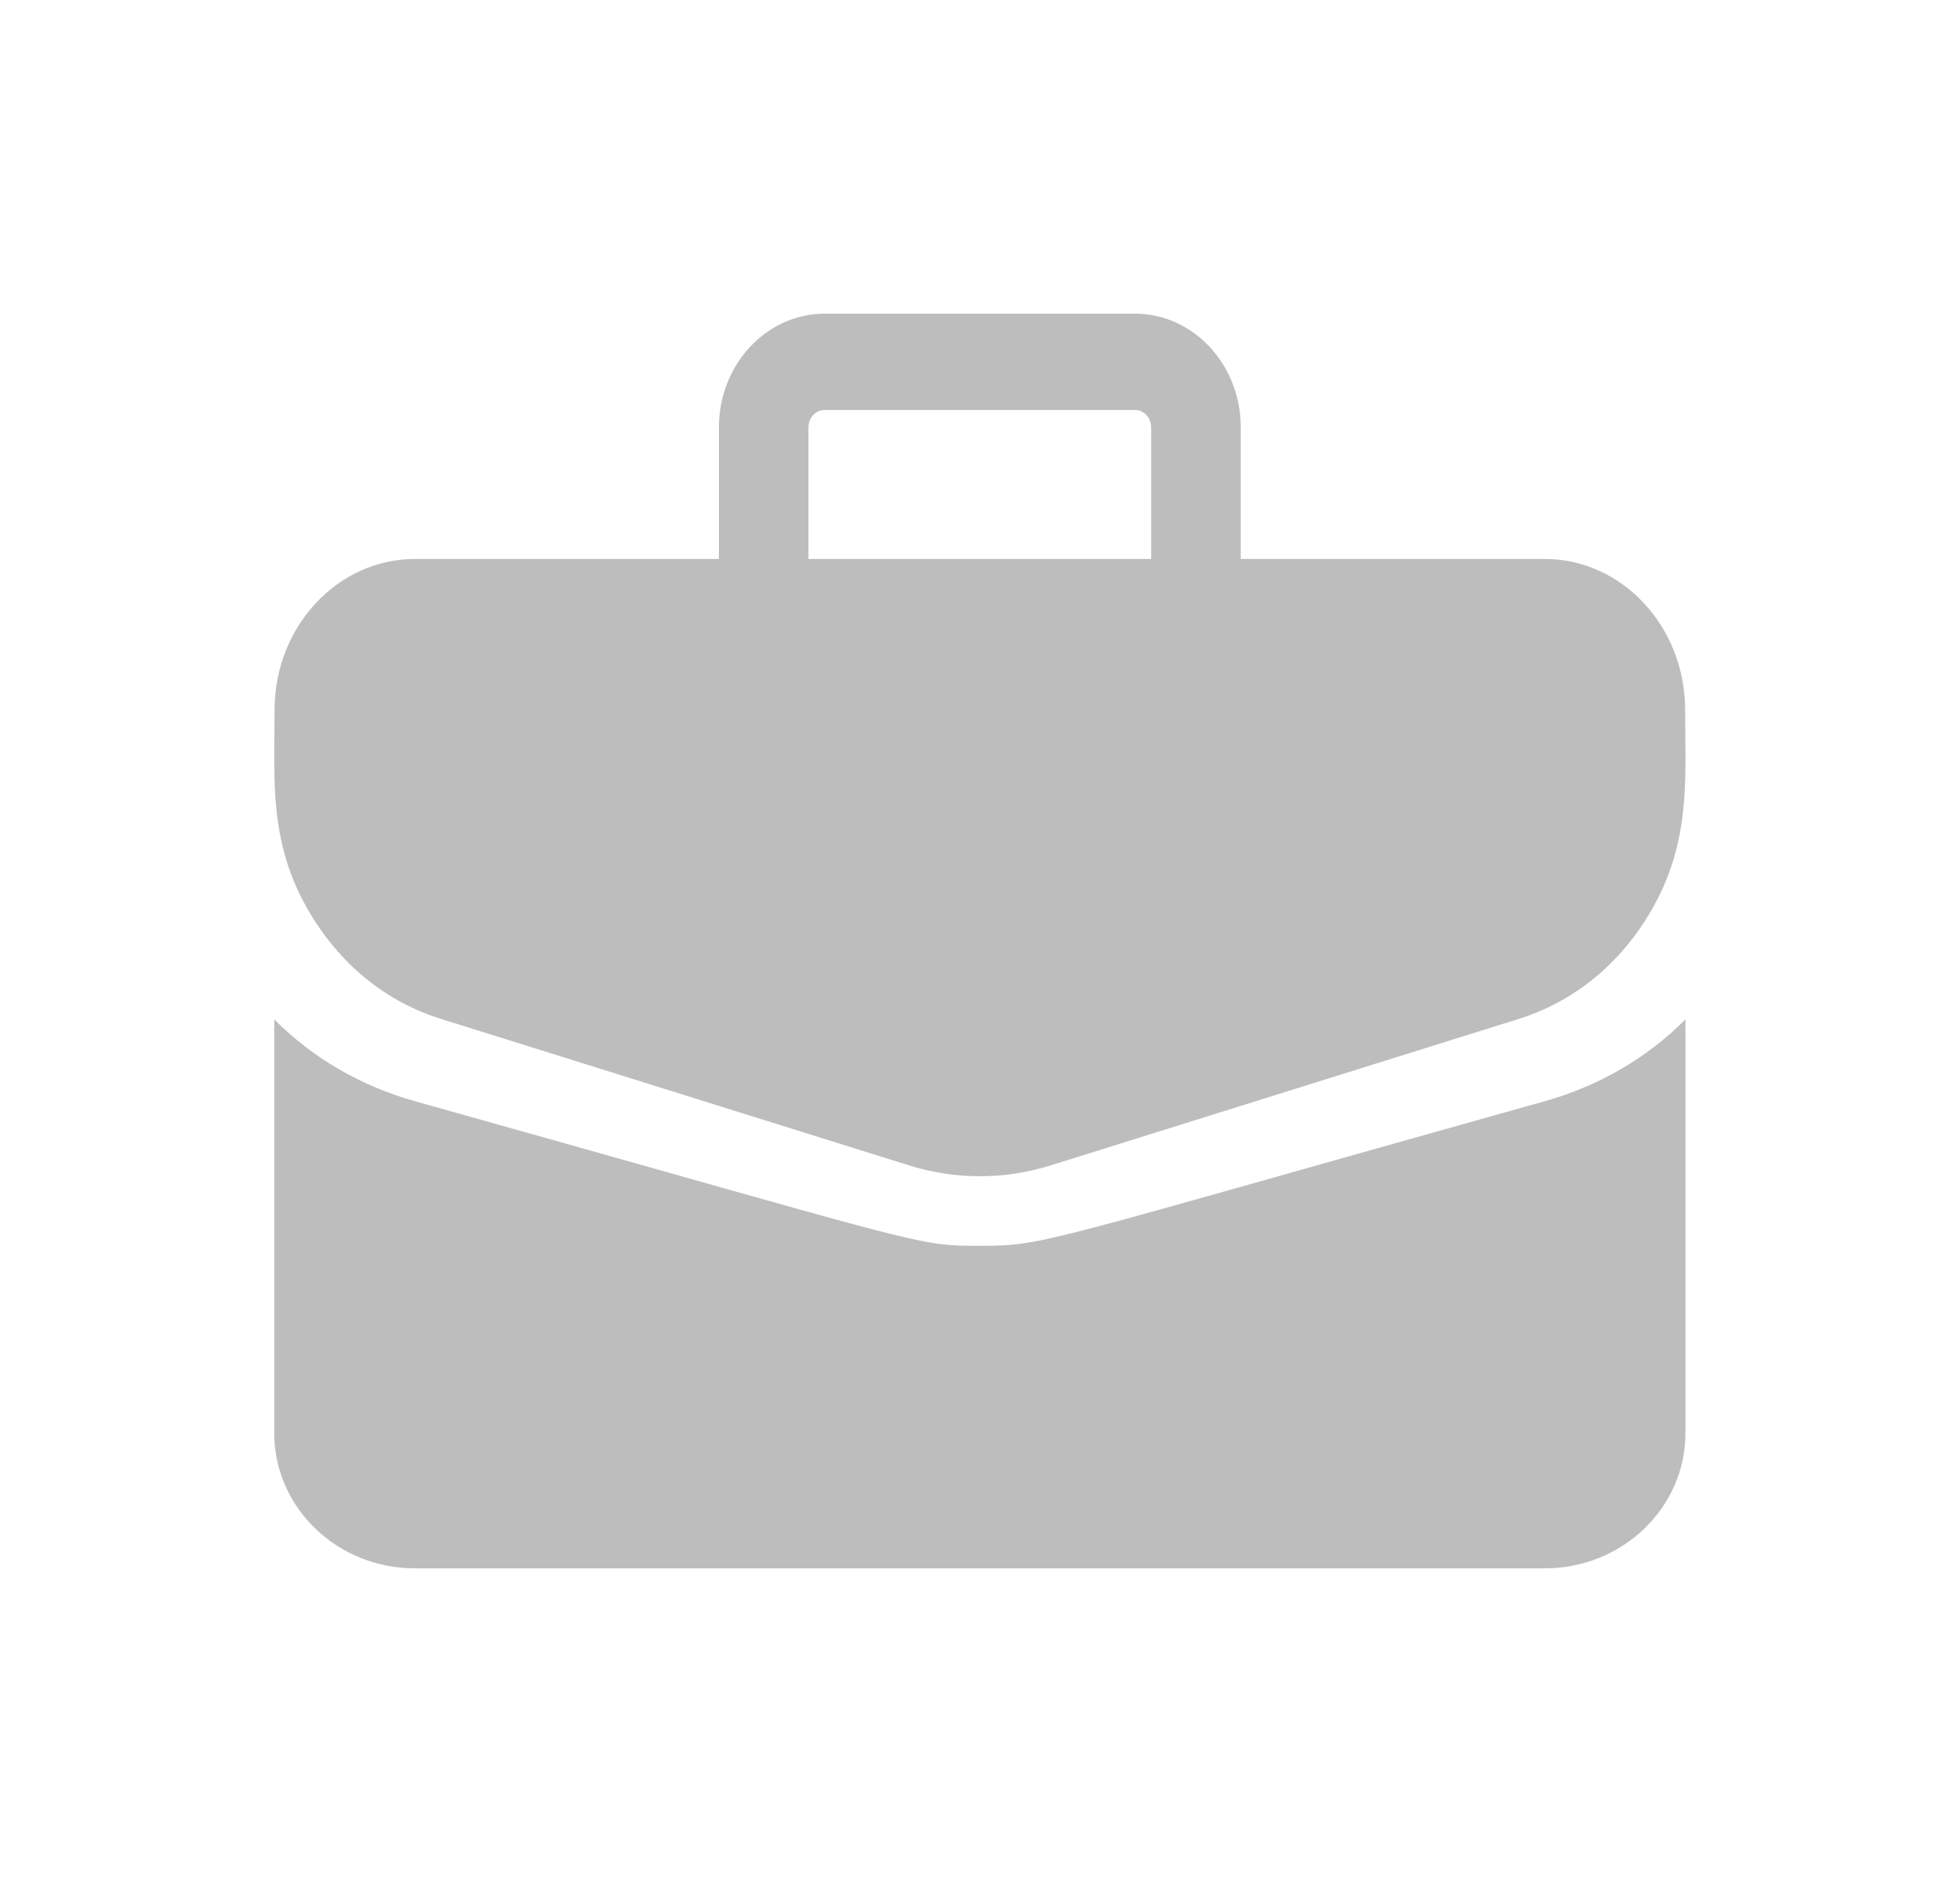 <svg width="25" height="24" viewBox="0 0 25 24" fill="none" xmlns="http://www.w3.org/2000/svg">
<path d="M19.703 7.128H15.826V5.449C15.826 4.65 15.221 4 14.477 4H10.519C9.775 4 9.17 4.65 9.17 5.449V7.128H5.293C4.306 7.128 3.502 7.991 3.502 9.053C3.502 10.017 3.41 10.882 4.09 11.856C4.475 12.406 5.003 12.799 5.619 12.992L11.594 14.861C12.185 15.046 12.81 15.046 13.402 14.861L19.377 12.992C19.992 12.799 20.521 12.406 20.906 11.856C21.588 10.878 21.494 10.003 21.494 9.053C21.494 7.991 20.69 7.128 19.703 7.128V7.128ZM10.312 5.449C10.312 5.327 10.405 5.228 10.519 5.228H14.477C14.591 5.228 14.683 5.327 14.683 5.449V7.128H10.312V5.449Z" fill="#BDBDBD"/>
<path d="M19.7 14.044C13.252 15.85 13.336 15.887 12.498 15.887C11.666 15.887 11.864 15.884 5.296 14.044C4.603 13.85 3.99 13.493 3.498 13V18.276C3.498 19.227 4.302 20 5.29 20H19.706C20.694 20 21.498 19.227 21.498 18.276V13C21.006 13.493 20.393 13.85 19.7 14.044Z" fill="#BDBDBD"/>
</svg>
